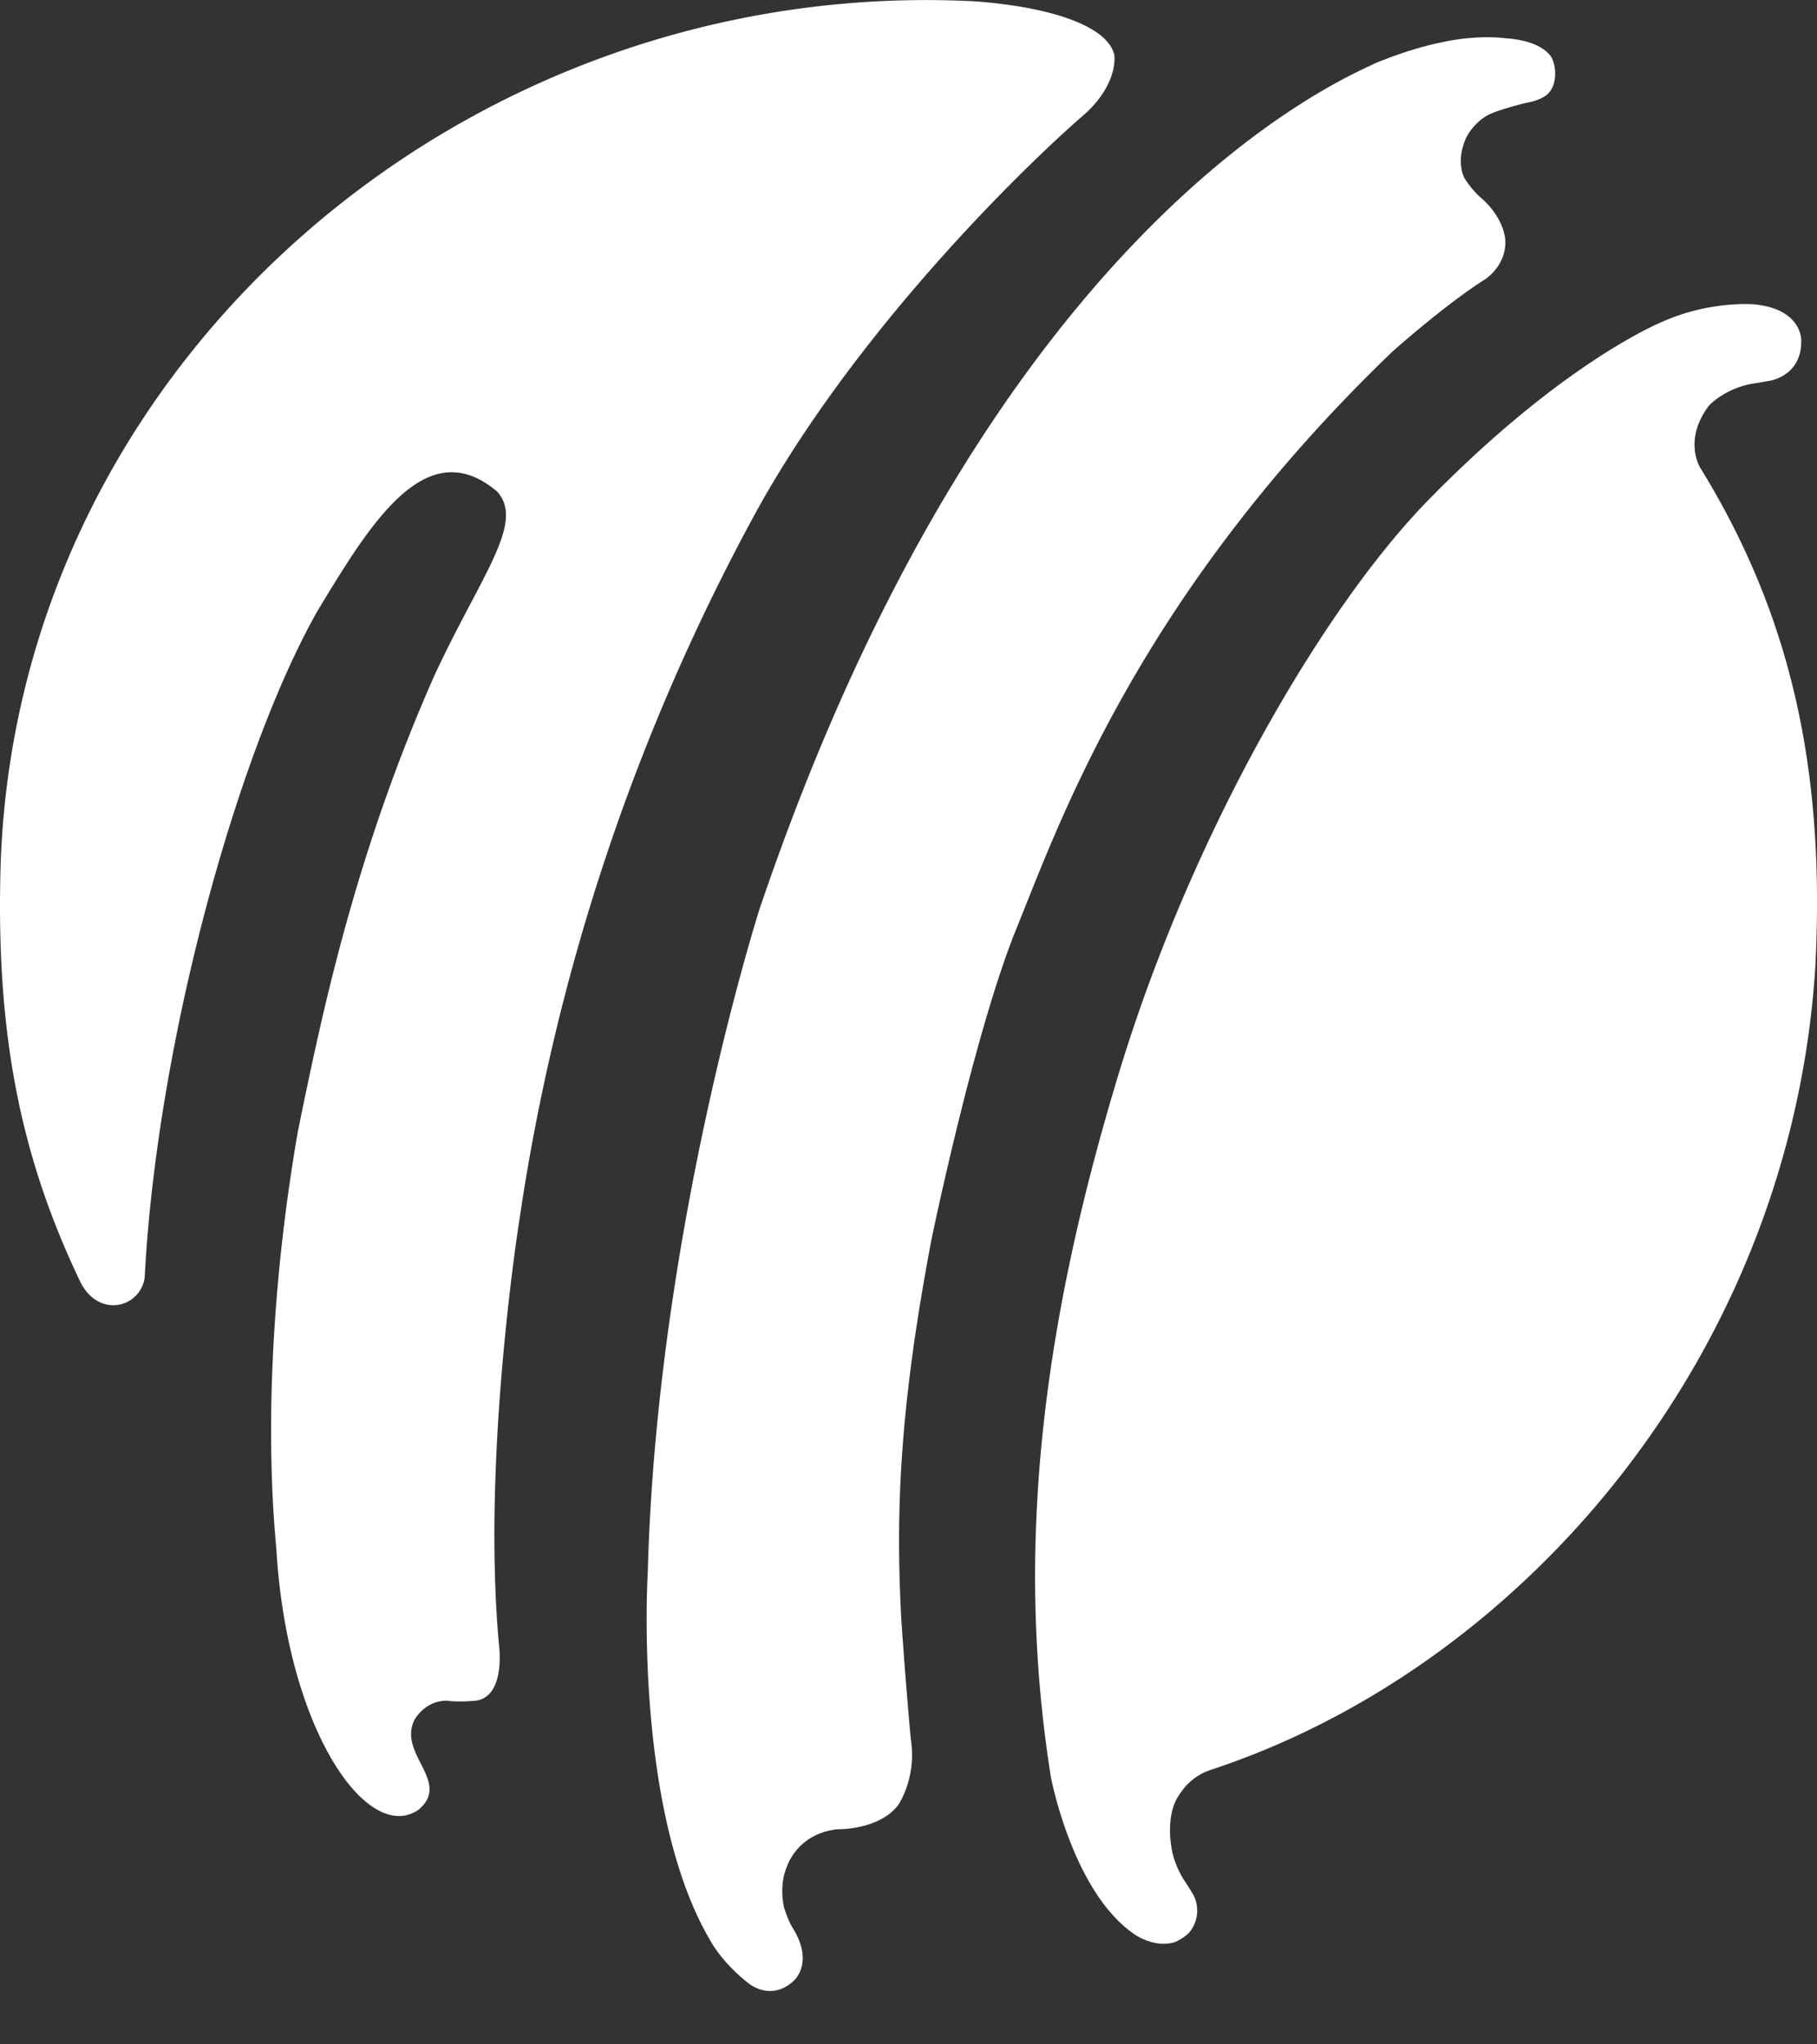 <svg width="16" height="18" viewBox="0 0 16 18" fill="none" xmlns="http://www.w3.org/2000/svg"><rect x="0" y="0" width="16" height="18" fill="#333333" stroke="none"/><g clip-path="url(#clip0_4058_17053)"><path fill-rule="evenodd" clip-rule="evenodd" d="M6.663 4.498c.92-1.663 2.454-3.121 2.892-3.496.3-.275.257-.52.257-.52-.063-.258-.571-.421-1.223-.47C4.105-.223.119 3.205.004 7.67c-.037 1.459.183 2.53.703 3.616.16.324.528.23.567-.037.106-2.05.808-4.602 1.516-5.86.475-.788.962-1.586 1.584-1.064.255.27-.134.733-.544 1.612-.706 1.59-.998 3.002-1.207 4.025-.219 1.259-.293 2.575-.19 3.669.093 1.604.806 2.611 1.253 2.303.29-.246-.18-.485-.039-.786 0 0 .087-.173.286-.174 0 0 .076.014.237.002.29-.017.224-.492.224-.492-.155-1.68.185-3.778.185-3.778a18.677 18.677 0 012.084-6.208zm8.307-.383s-.15-.24.078-.543c0 0 .137-.152.39-.195 0 0 .068-.01.149-.025 0 0 .284-.044.274-.36 0 0 .005-.271-.412-.312 0 0-.385-.036-.806.151 0 0-.869.343-2.083 1.59-.92.95-2.067 2.92-2.707 5.026-.652 2.144-.928 4.137-.599 6.2 0 0 .189 1.008.733 1.382 0 0 .182.132.366.068 0 0 .102-.046.14-.11a.3.3 0 00-.003-.334s-.027-.045-.068-.106c0 0-.09-.137-.109-.299 0 0-.053-.284.08-.458a.509.509 0 01.266-.206c2.75-.904 5.1-3.649 5.325-7.049.09-1.7-.189-3.081-1.014-4.42zm-2.711-1.017s.455-.408.817-.638c0 0 .178-.11.18-.325 0 0 .01-.207-.234-.41 0 0-.074-.07-.127-.158 0 0-.081-.144.017-.357 0 0 .078-.162.244-.22 0 0 .078-.033.277-.083 0 0 .122-.017.191-.075.08-.07.087-.214.045-.313 0 0-.057-.16-.421-.183 0 0-.245-.035-.573.041 0 0-.242.045-.572.183-.196.105-3.345 1.327-5.416 7.448 0 0-.905 2.828-.983 5.839 0 0-.13 2.104.56 3.255 0 0 .1.183.327.36 0 0 .19.162.39-.014 0 0 .201-.157-.006-.482 0 0-.032-.049-.07-.168 0 0-.05-.188.024-.362 0 0 .088-.291.445-.33 0 0 .362.01.534-.211 0 0 .168-.24.112-.586 0 0-.042-.445-.082-1.032-.06-1.046.003-1.979.262-3.352 0 0 .375-1.826.75-2.748.375-.923 1.075-2.933 3.309-5.079z" fill="#fff"/></g><defs><clipPath id="clip0_4058_17053"><path fill="#fff" d="M0 0h16v17.53H0z"/></clipPath></defs></svg>